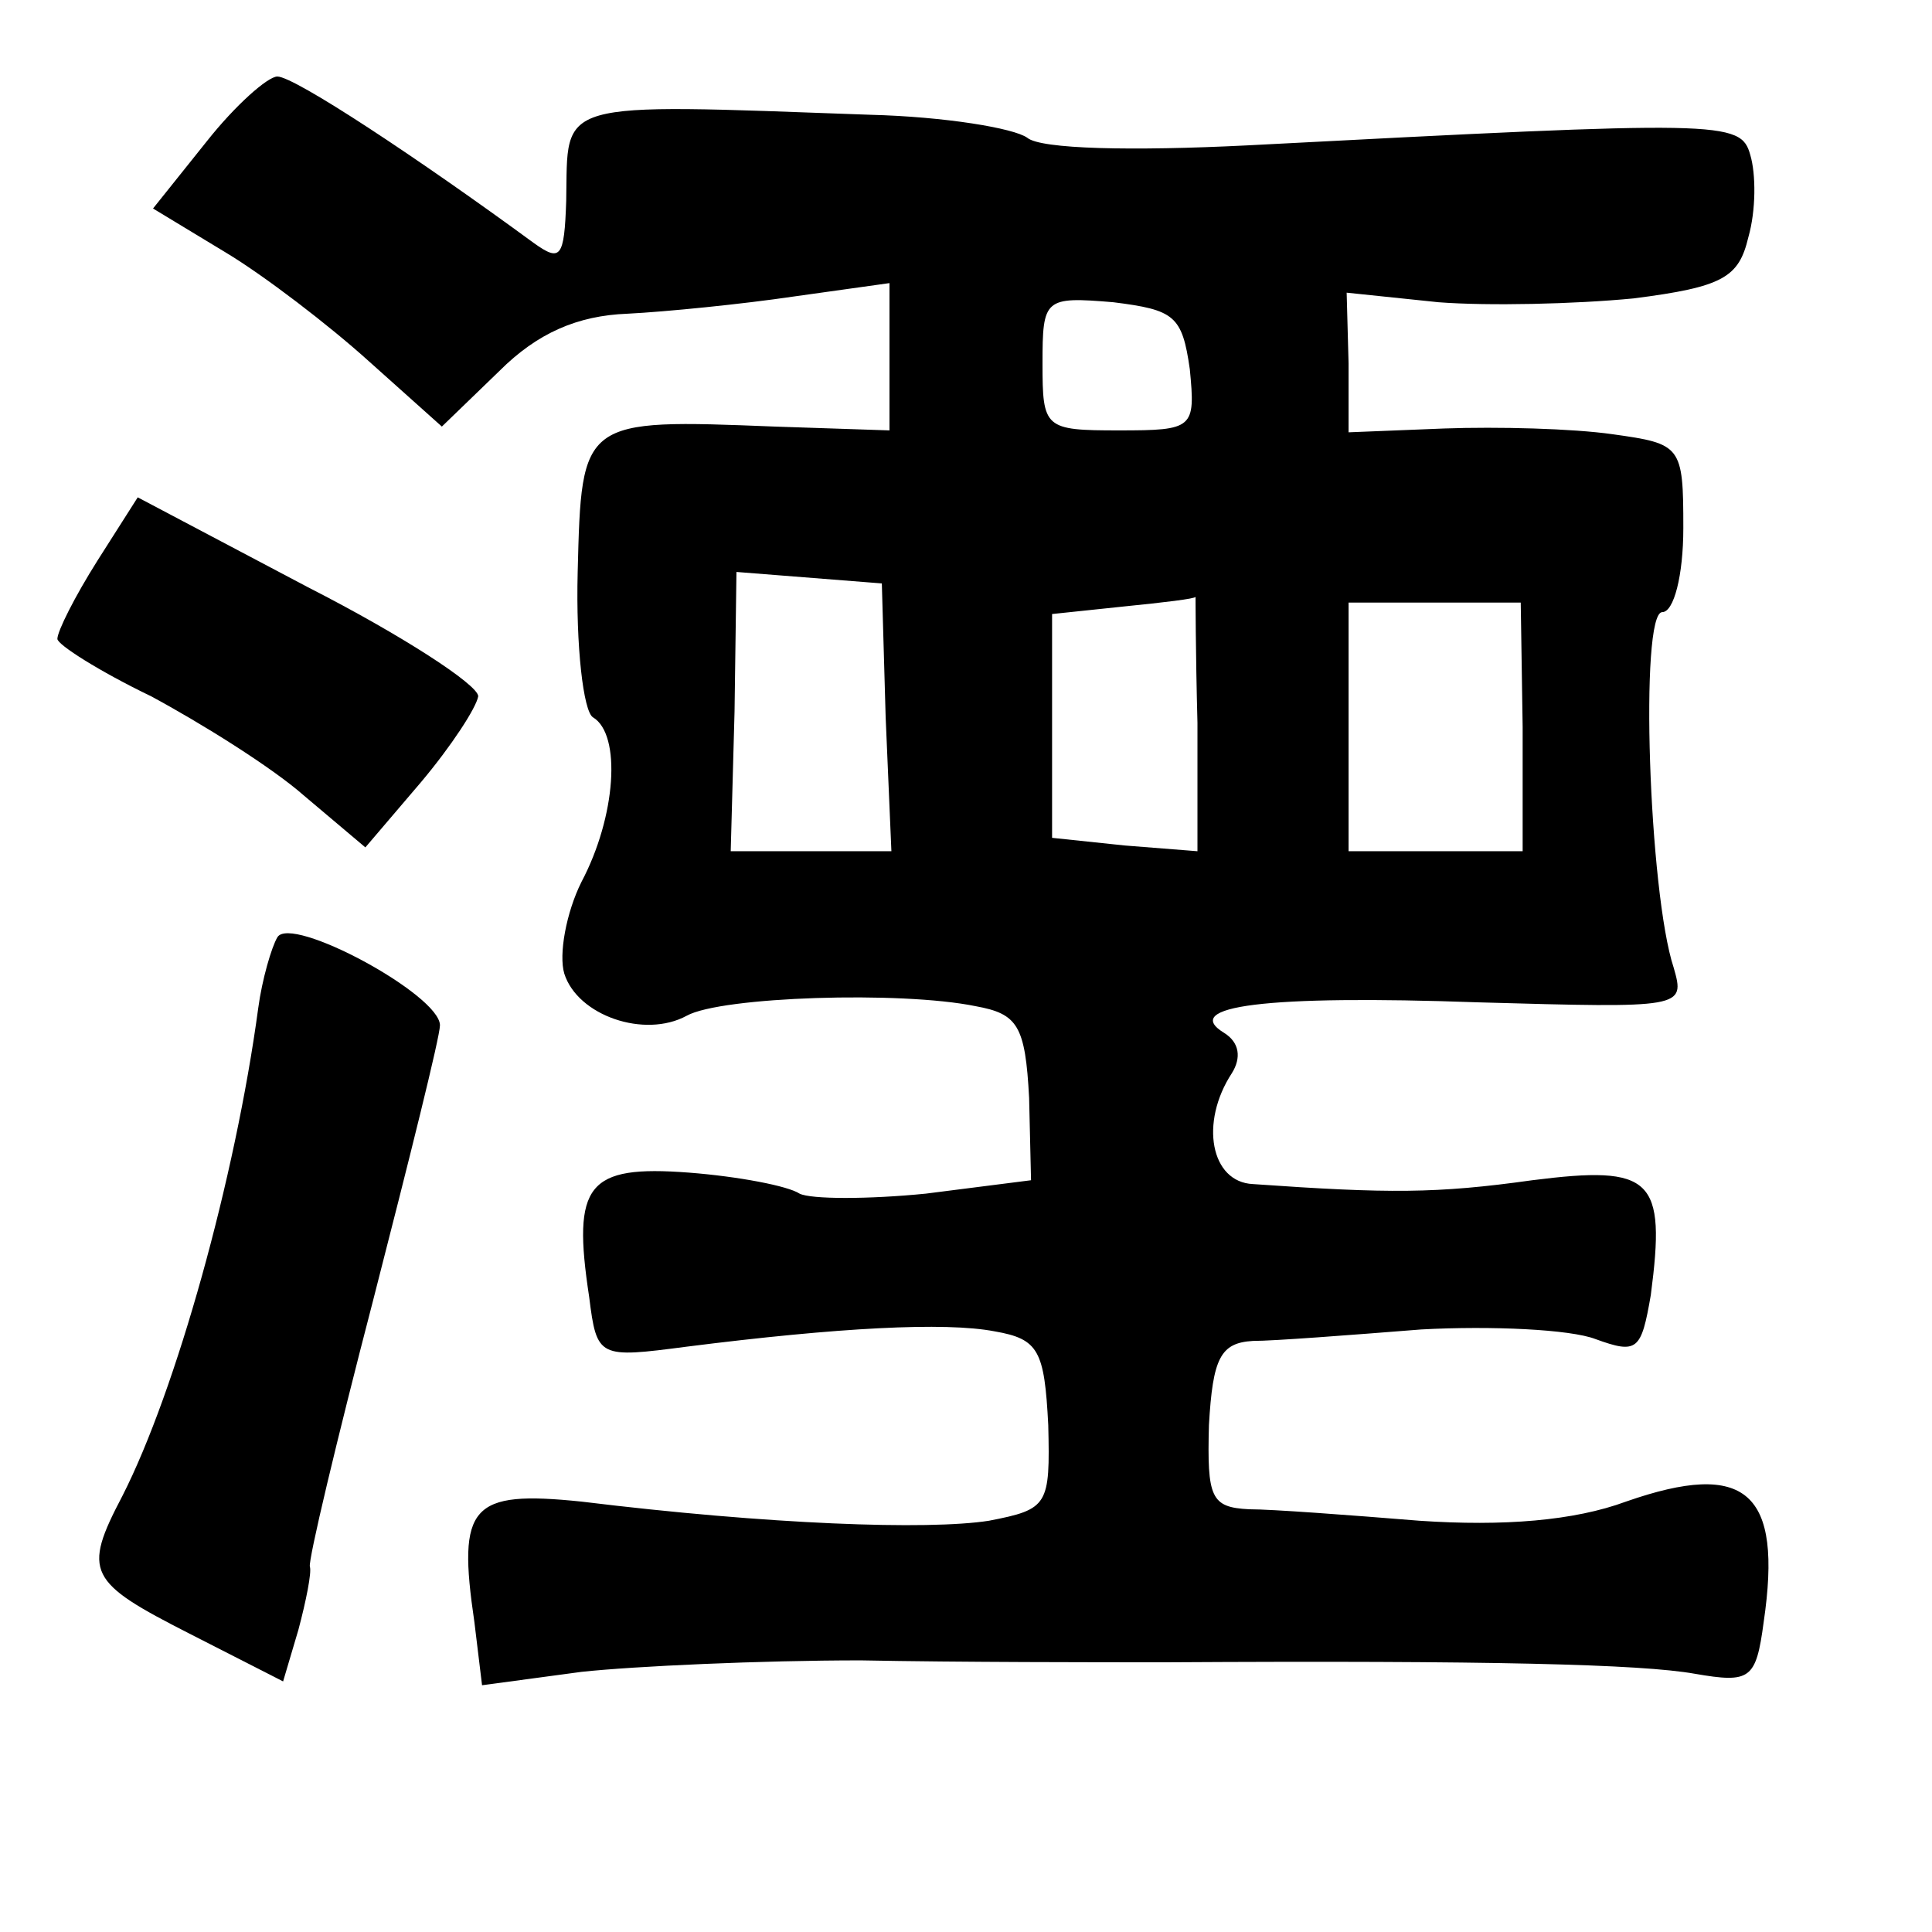 <?xml version="1.0" standalone="no"?>
<!DOCTYPE svg PUBLIC "-//W3C//DTD SVG 20010904//EN"
 "http://www.w3.org/TR/2001/REC-SVG-20010904/DTD/svg10.dtd">
<svg version="1.0" xmlns="http://www.w3.org/2000/svg"
 width="101pt" height="101pt" viewBox="0 0 101 101"
 preserveAspectRatio="xMidYMid meet">
<g transform="translate(0,101) scale(0.1,-0.1)"
fill="#000000" stroke="none">
<path d="M108 936 l-28 -35 38 -23 c20 -12 54 -38 75 -57 l38 -34 30 29 c20
20 41 29 67 30 20 1 60 5 87 9 l50 7 0 -38 0 -39 -60 2 c-101 4 -101 4 -103
-76 -1 -39 3 -73 8 -76 15 -9 12 -52 -6 -86 -8 -16 -12 -38 -9 -48 7 -22 42
-34 64 -22 18 10 112 13 151 5 22 -4 26 -10 28 -48 l1 -43 -55 -7 c-30 -3 -60
-3 -66 0 -6 4 -32 9 -58 11 -53 4 -61 -6 -52 -65 4 -32 5 -32 51 -26 79 10
135 13 161 8 23 -4 26 -10 28 -49 1 -42 0 -44 -31 -50 -32 -5 -115 -2 -213 10
-58 6 -65 -2 -56 -63 l4 -33 52 7 c28 3 94 6 146 6 52 -1 124 -1 160 -1 169 1
248 -1 276 -6 29 -5 32 -3 36 27 10 68 -9 85 -72 63 -27 -10 -64 -13 -108 -10
-37 3 -77 6 -89 6 -20 1 -22 6 -21 44 2 35 6 43 23 44 11 0 50 3 88 6 37 2 78
0 91 -5 22 -8 24 -6 29 23 8 61 1 68 -62 60 -50 -7 -75 -7 -146 -2 -22 1 -28
32 -11 58 5 8 4 16 -4 21 -23 14 21 20 133 16 107 -3 108 -3 102 18 -13 39
-18 186 -6 186 6 0 11 19 11 44 0 43 -1 44 -37 49 -21 3 -60 4 -88 3 l-50 -2
0 36 -1 37 48 -5 c26 -2 71 -1 102 2 47 6 55 11 60 32 4 14 4 33 1 43 -5 18
-14 18 -263 5 -60 -3 -108 -2 -115 4 -7 5 -43 11 -82 12 -167 6 -158 8 -159
-45 -1 -30 -3 -32 -17 -22 -60 44 -125 87 -134 87 -5 0 -22 -15 -37 -34z m514
-119 c3 -31 2 -32 -37 -32 -39 0 -40 1 -40 35 0 34 1 35 37 32 32 -4 36 -7 40
-35z m-159 -182 l3 -70 -42 0 -42 0 2 73 1 73 38 -3 38 -3 2 -70z m163 -3 l0
-67 -38 3 -38 4 0 58 0 59 38 4 c20 2 37 4 37 5 0 1 0 -28 1 -66z m170 -2 l0
-65 -45 0 -46 0 0 65 0 65 45 0 45 0 1 -65z"/>
<path d="M51 717 c-12 -19 -21 -37 -21 -41 0 -3 22 -17 49 -30 26 -14 63 -37
80 -52 l32 -27 29 34 c16 19 29 39 30 45 0 6 -40 32 -89 57 l-89 47 -21 -33z"/>
<path d="M145 520 c-3 -5 -8 -22 -10 -37 -12 -89 -43 -200 -71 -255 -21 -40
-18 -45 35 -72 l49 -25 8 27 c4 15 7 30 6 33 -1 3 14 66 33 139 19 74 35 138
35 144 0 16 -78 58 -85 46z"/>
</g>
</svg>
